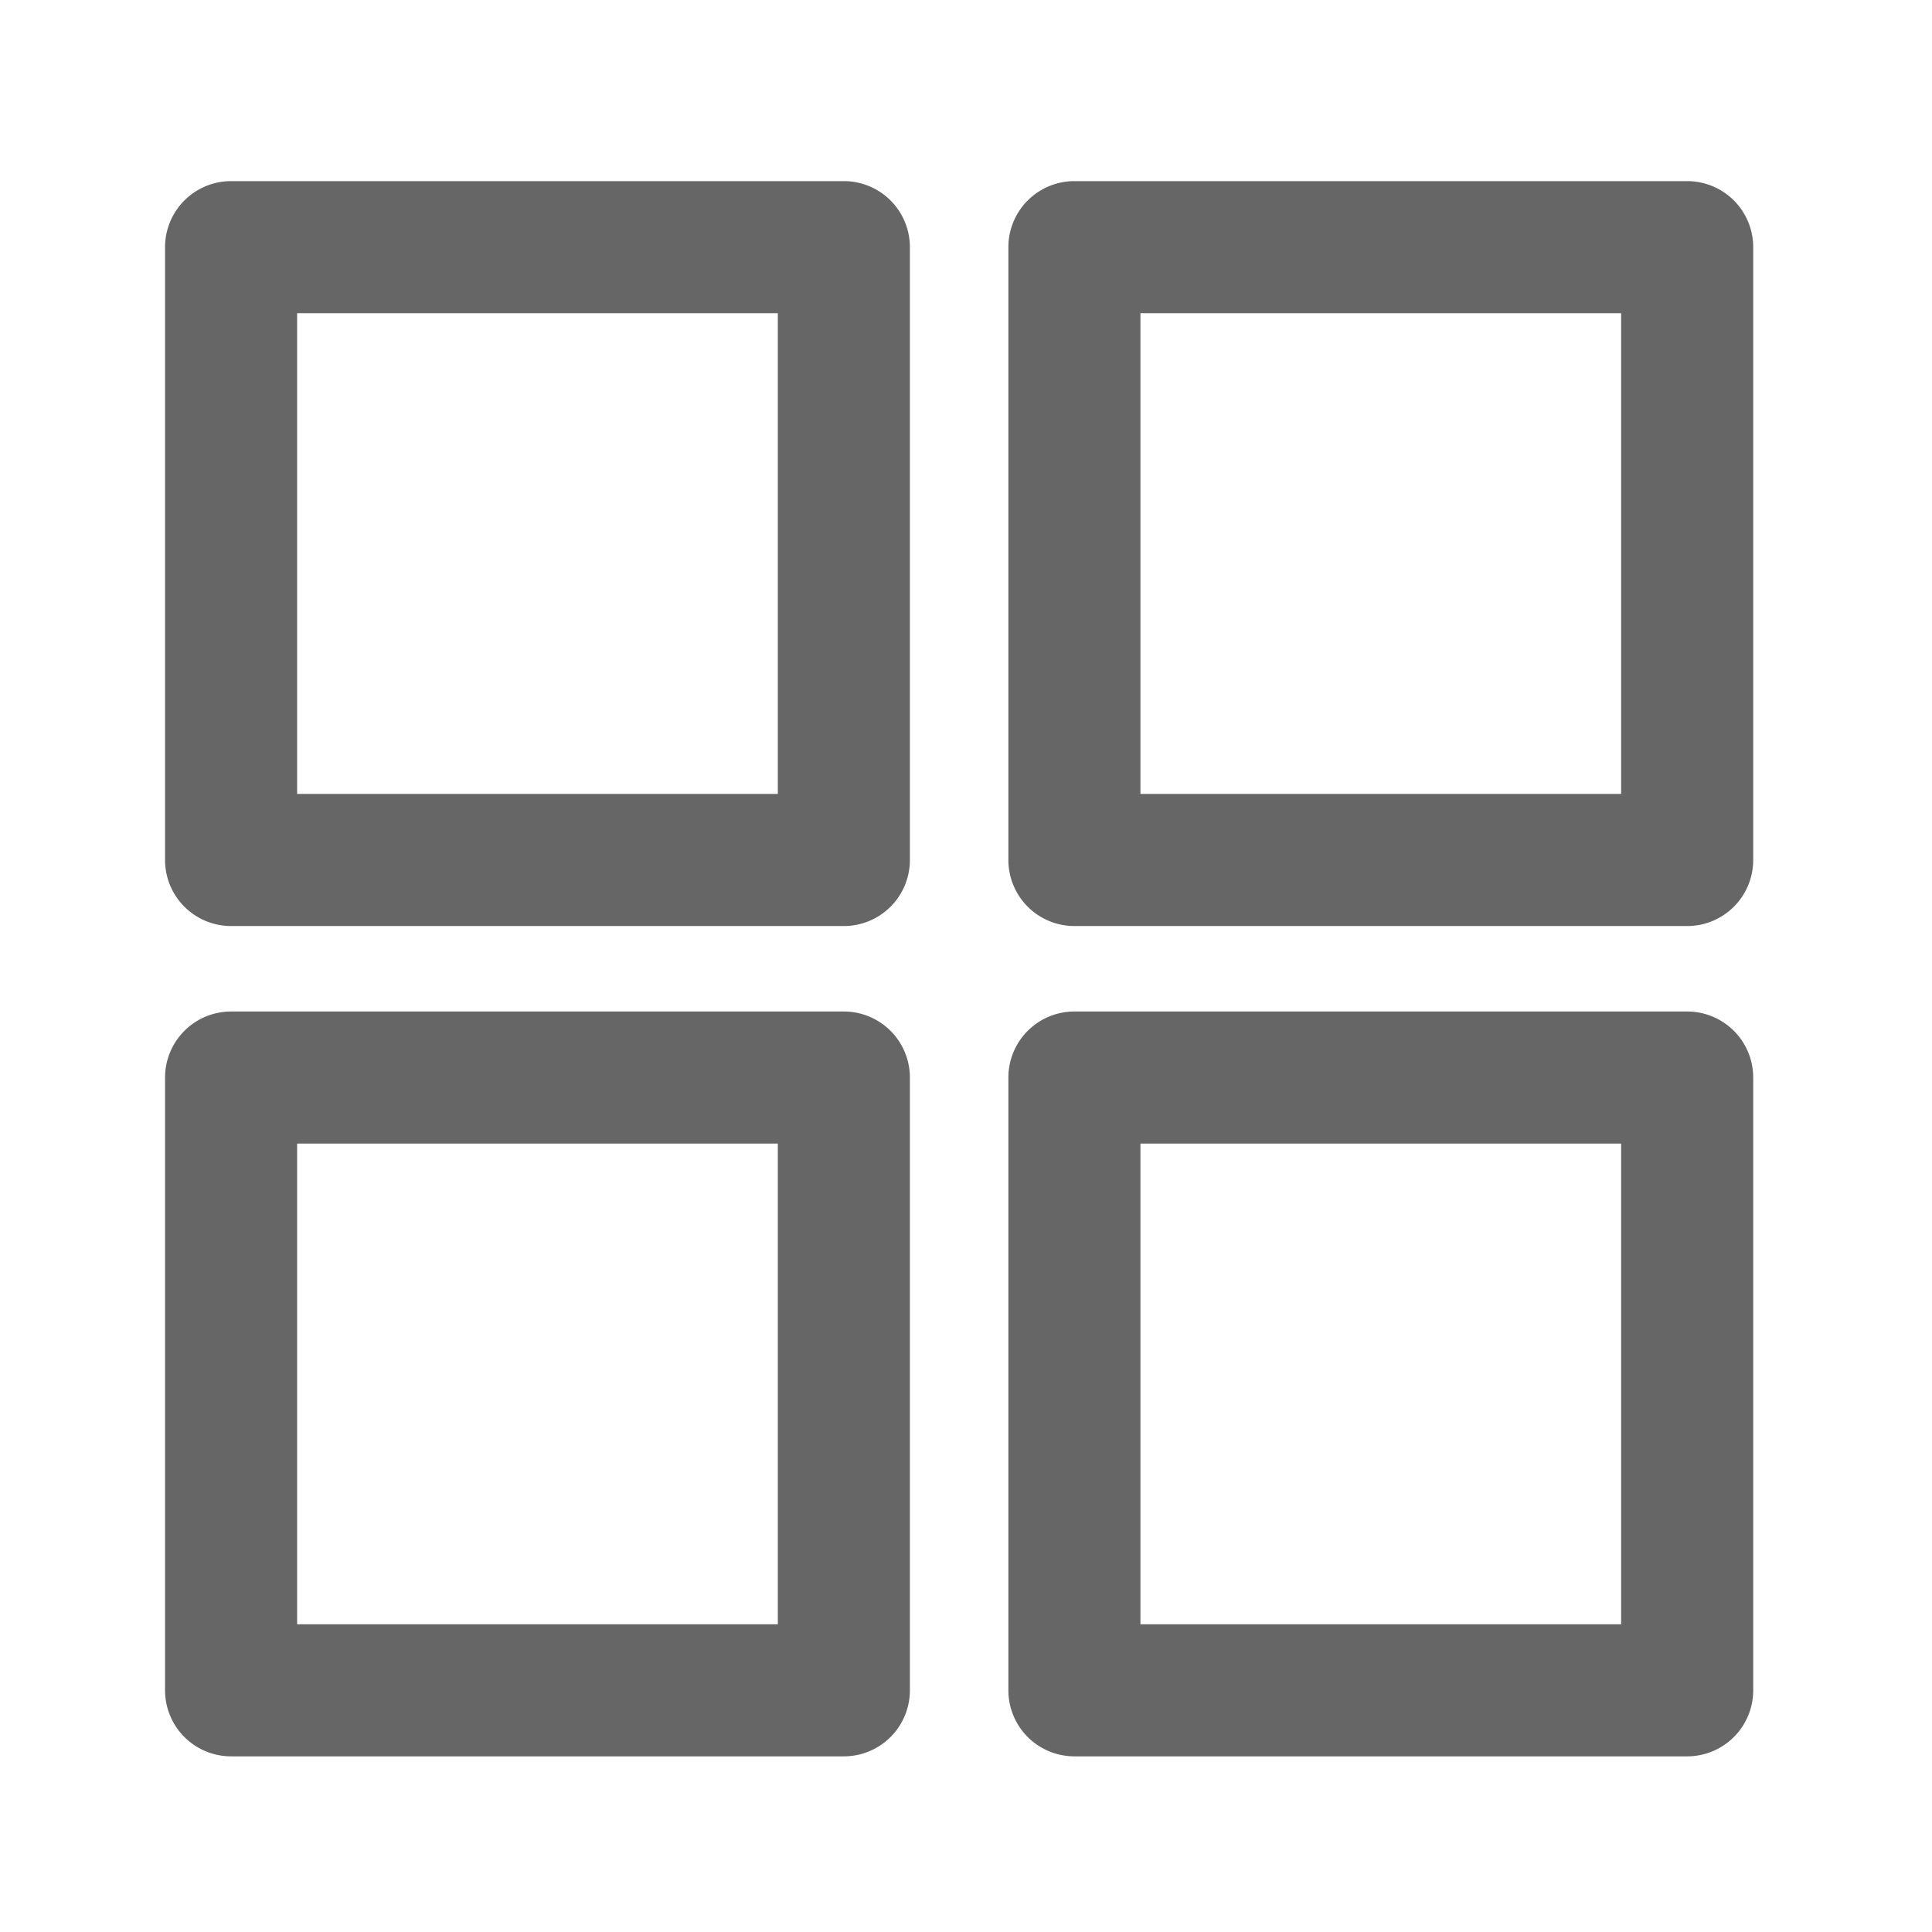 <?xml version="1.0" standalone="no"?><!DOCTYPE svg PUBLIC "-//W3C//DTD SVG 1.1//EN" "http://www.w3.org/Graphics/SVG/1.1/DTD/svg11.dtd"><svg t="1576379750733" class="icon" viewBox="0 0 1024 1024" version="1.1" xmlns="http://www.w3.org/2000/svg" p-id="1412" xmlns:xlink="http://www.w3.org/1999/xlink" width="200" height="200"><defs><style type="text/css"></style></defs><path d="M447.26 96H122.48a35 35 0 0 0-35 35v324.82a35 35 0 0 0 35 35h324.78a35 35 0 0 0 35-35V131a35 35 0 0 0-35-35z m-35 324.79H157.48V166h254.78zM894.24 96H569.46a35 35 0 0 0-35 35v324.82a35 35 0 0 0 35 35h324.78a35 35 0 0 0 35-35V131a35 35 0 0 0-35-35z m-35 324.79H604.46V166h254.78zM447.26 536.12H122.48a35 35 0 0 0-35 35V895.9a35 35 0 0 0 35 35h324.78a35 35 0 0 0 35-35V571.12a35 35 0 0 0-35-35z m-35 324.78H157.48V606.12h254.78zM894.24 536.12H569.46a35 35 0 0 0-35 35V895.9a35 35 0 0 0 35 35h324.78a35 35 0 0 0 35-35V571.12a35 35 0 0 0-35-35z m-35 324.78H604.46V606.12h254.78z" fill="#666666" p-id="1413"></path></svg>
